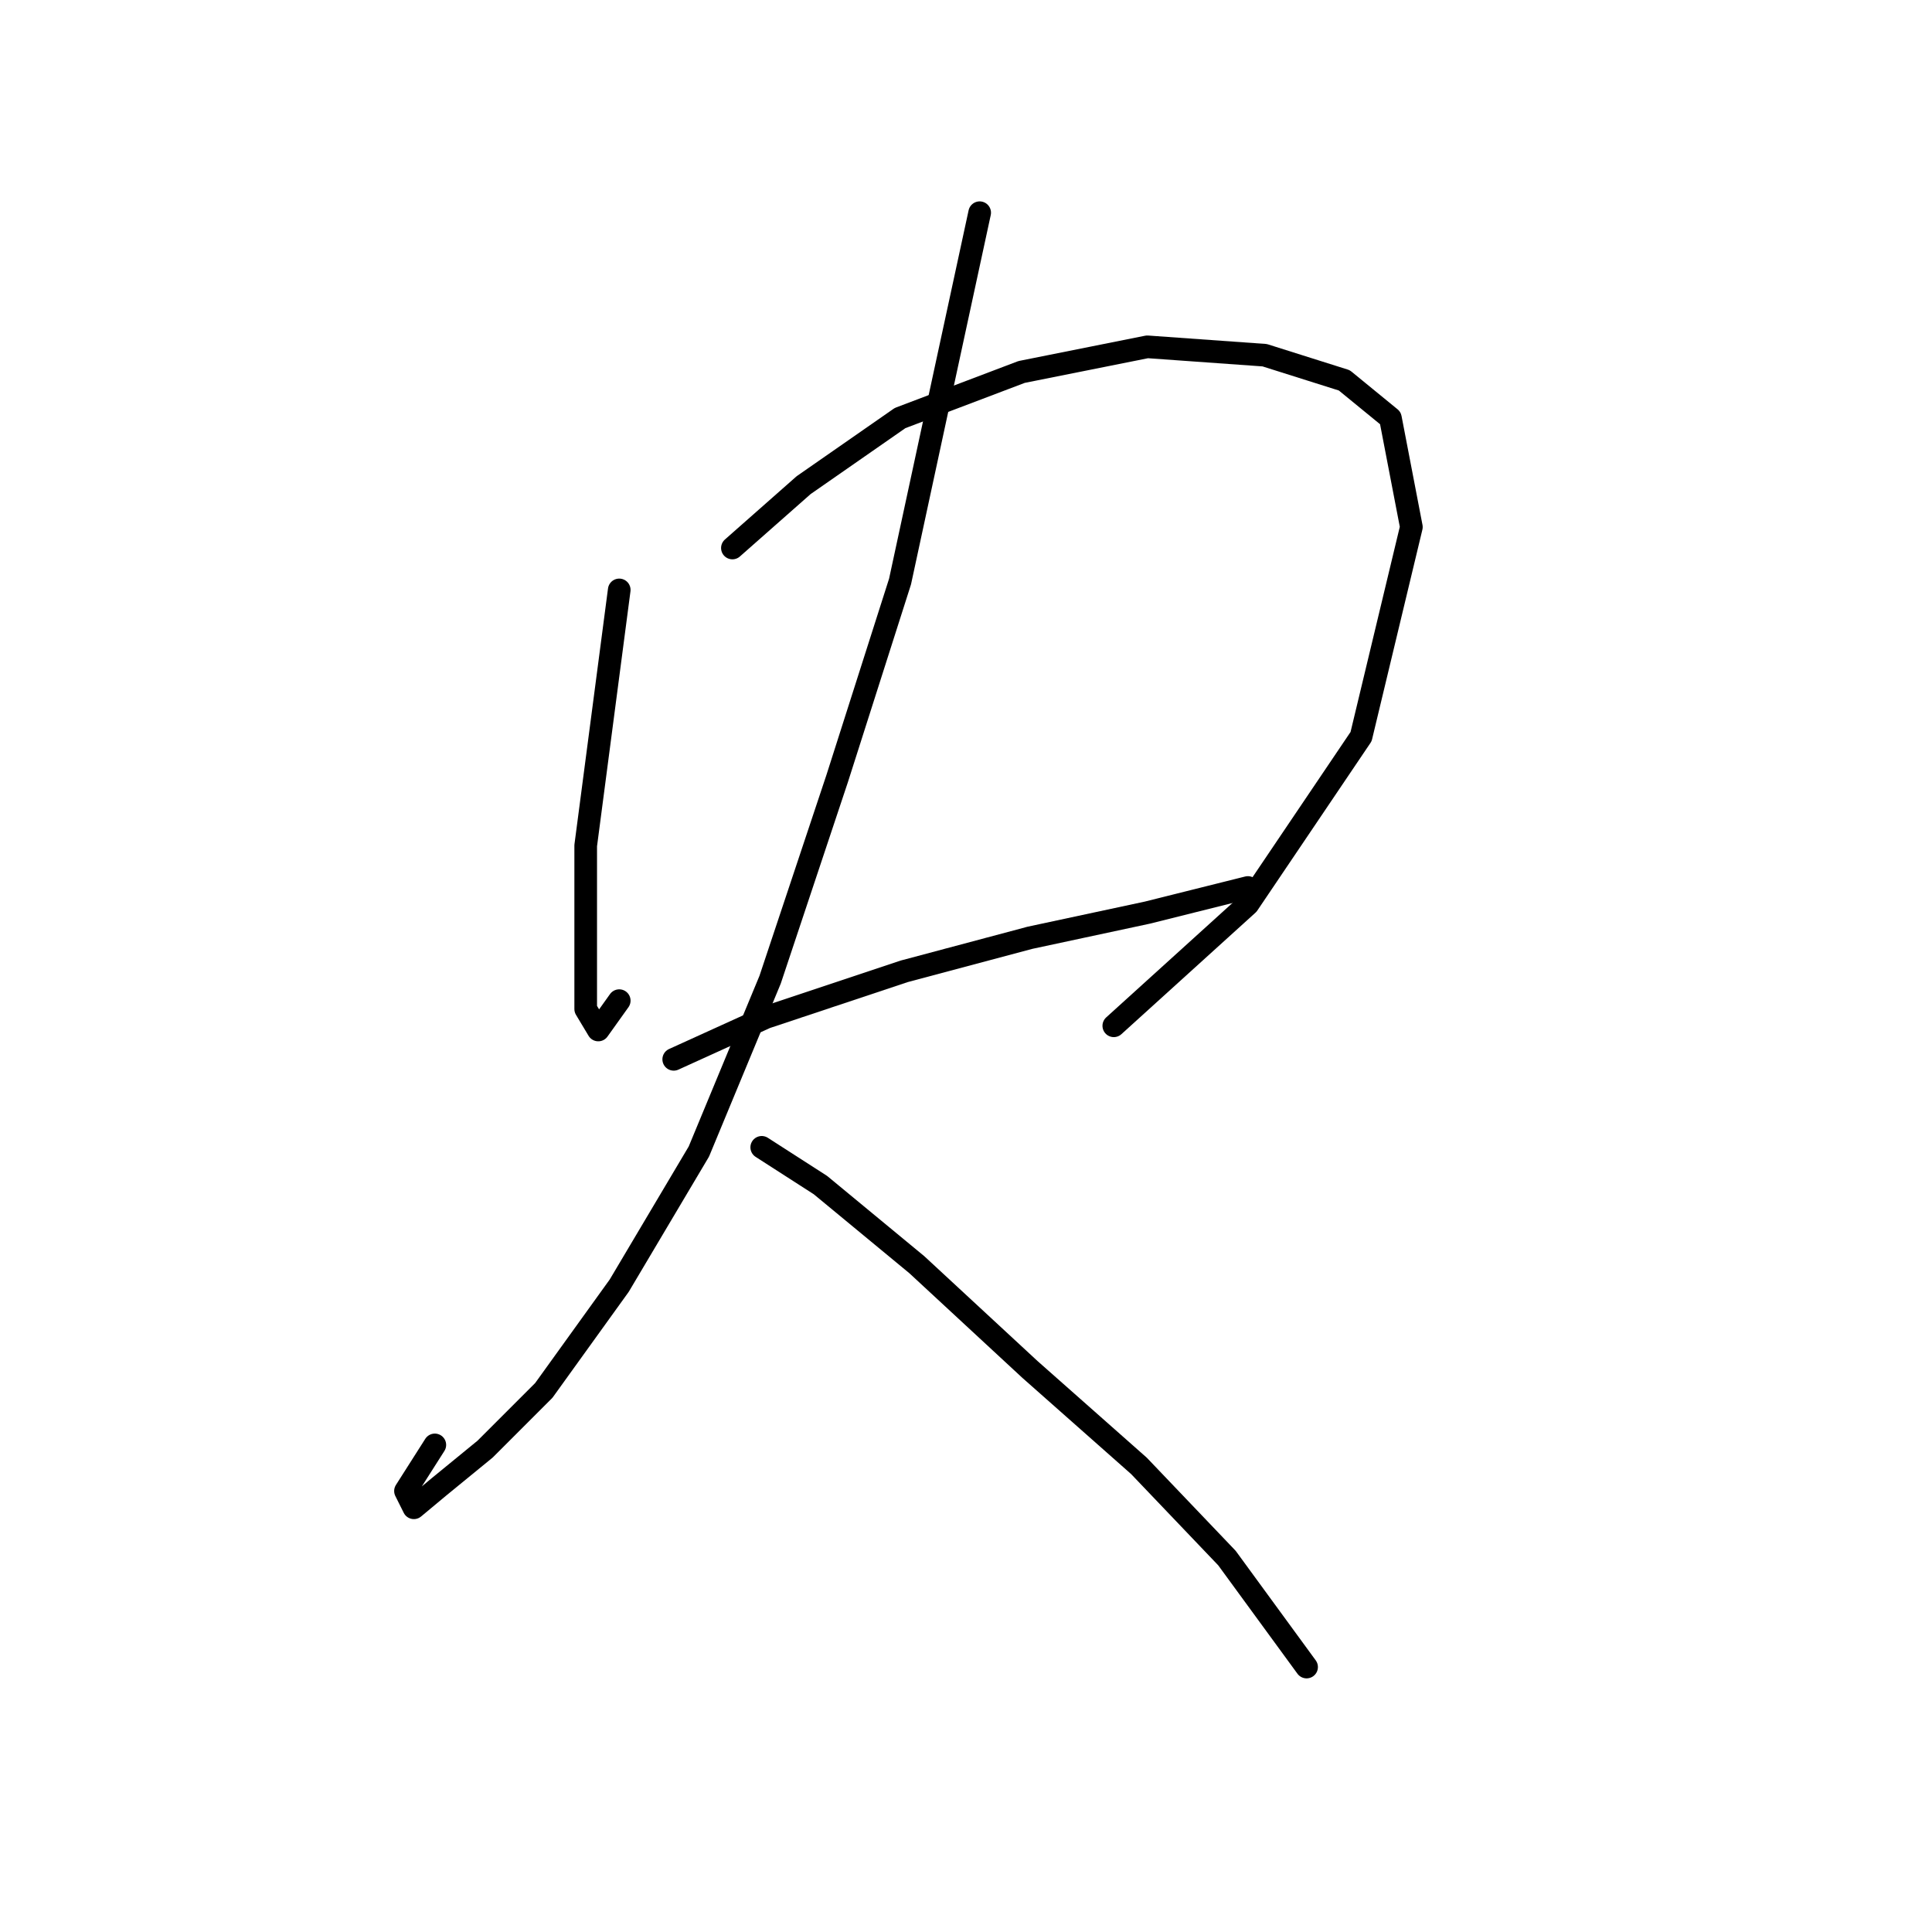 <?xml version="1.0" standalone="no"?>
    <svg width="256" height="256" xmlns="http://www.w3.org/2000/svg" version="1.1">
    <polyline stroke="black" stroke-width="3" stroke-linecap="round" fill="transparent" stroke-linejoin="round" points="82.052 78.167 77.609 112.043 77.609 125.372 77.609 133.702 79.275 136.479 82.052 132.591 82.052 132.591 " />
        <polyline stroke="black" stroke-width="3" stroke-linecap="round" fill="transparent" stroke-linejoin="round" points="97.047 72.613 106.488 64.283 119.261 55.397 135.366 49.288 152.027 45.956 167.576 47.067 178.128 50.399 184.237 55.397 187.014 69.836 180.35 97.604 165.355 119.818 147.584 135.923 147.584 135.923 " />
        <polyline stroke="black" stroke-width="3" stroke-linecap="round" fill="transparent" stroke-linejoin="round" points="89.272 140.366 101.49 134.812 119.816 128.704 136.477 124.261 152.027 120.929 165.355 117.597 165.355 117.597 " />
        <polyline stroke="black" stroke-width="3" stroke-linecap="round" fill="transparent" stroke-linejoin="round" points="129.812 28.185 125.37 48.733 119.261 77.056 110.931 103.157 102.045 129.814 92.604 152.584 82.052 170.355 72.056 184.239 64.281 192.014 58.172 197.012 54.84 199.789 53.729 197.567 57.617 191.458 57.617 191.458 " />
        <polyline stroke="black" stroke-width="3" stroke-linecap="round" fill="transparent" stroke-linejoin="round" points="100.934 152.028 108.709 157.027 121.482 167.578 136.477 181.462 150.916 194.235 162.578 206.453 173.13 220.892 173.13 220.892 " />
        </svg>